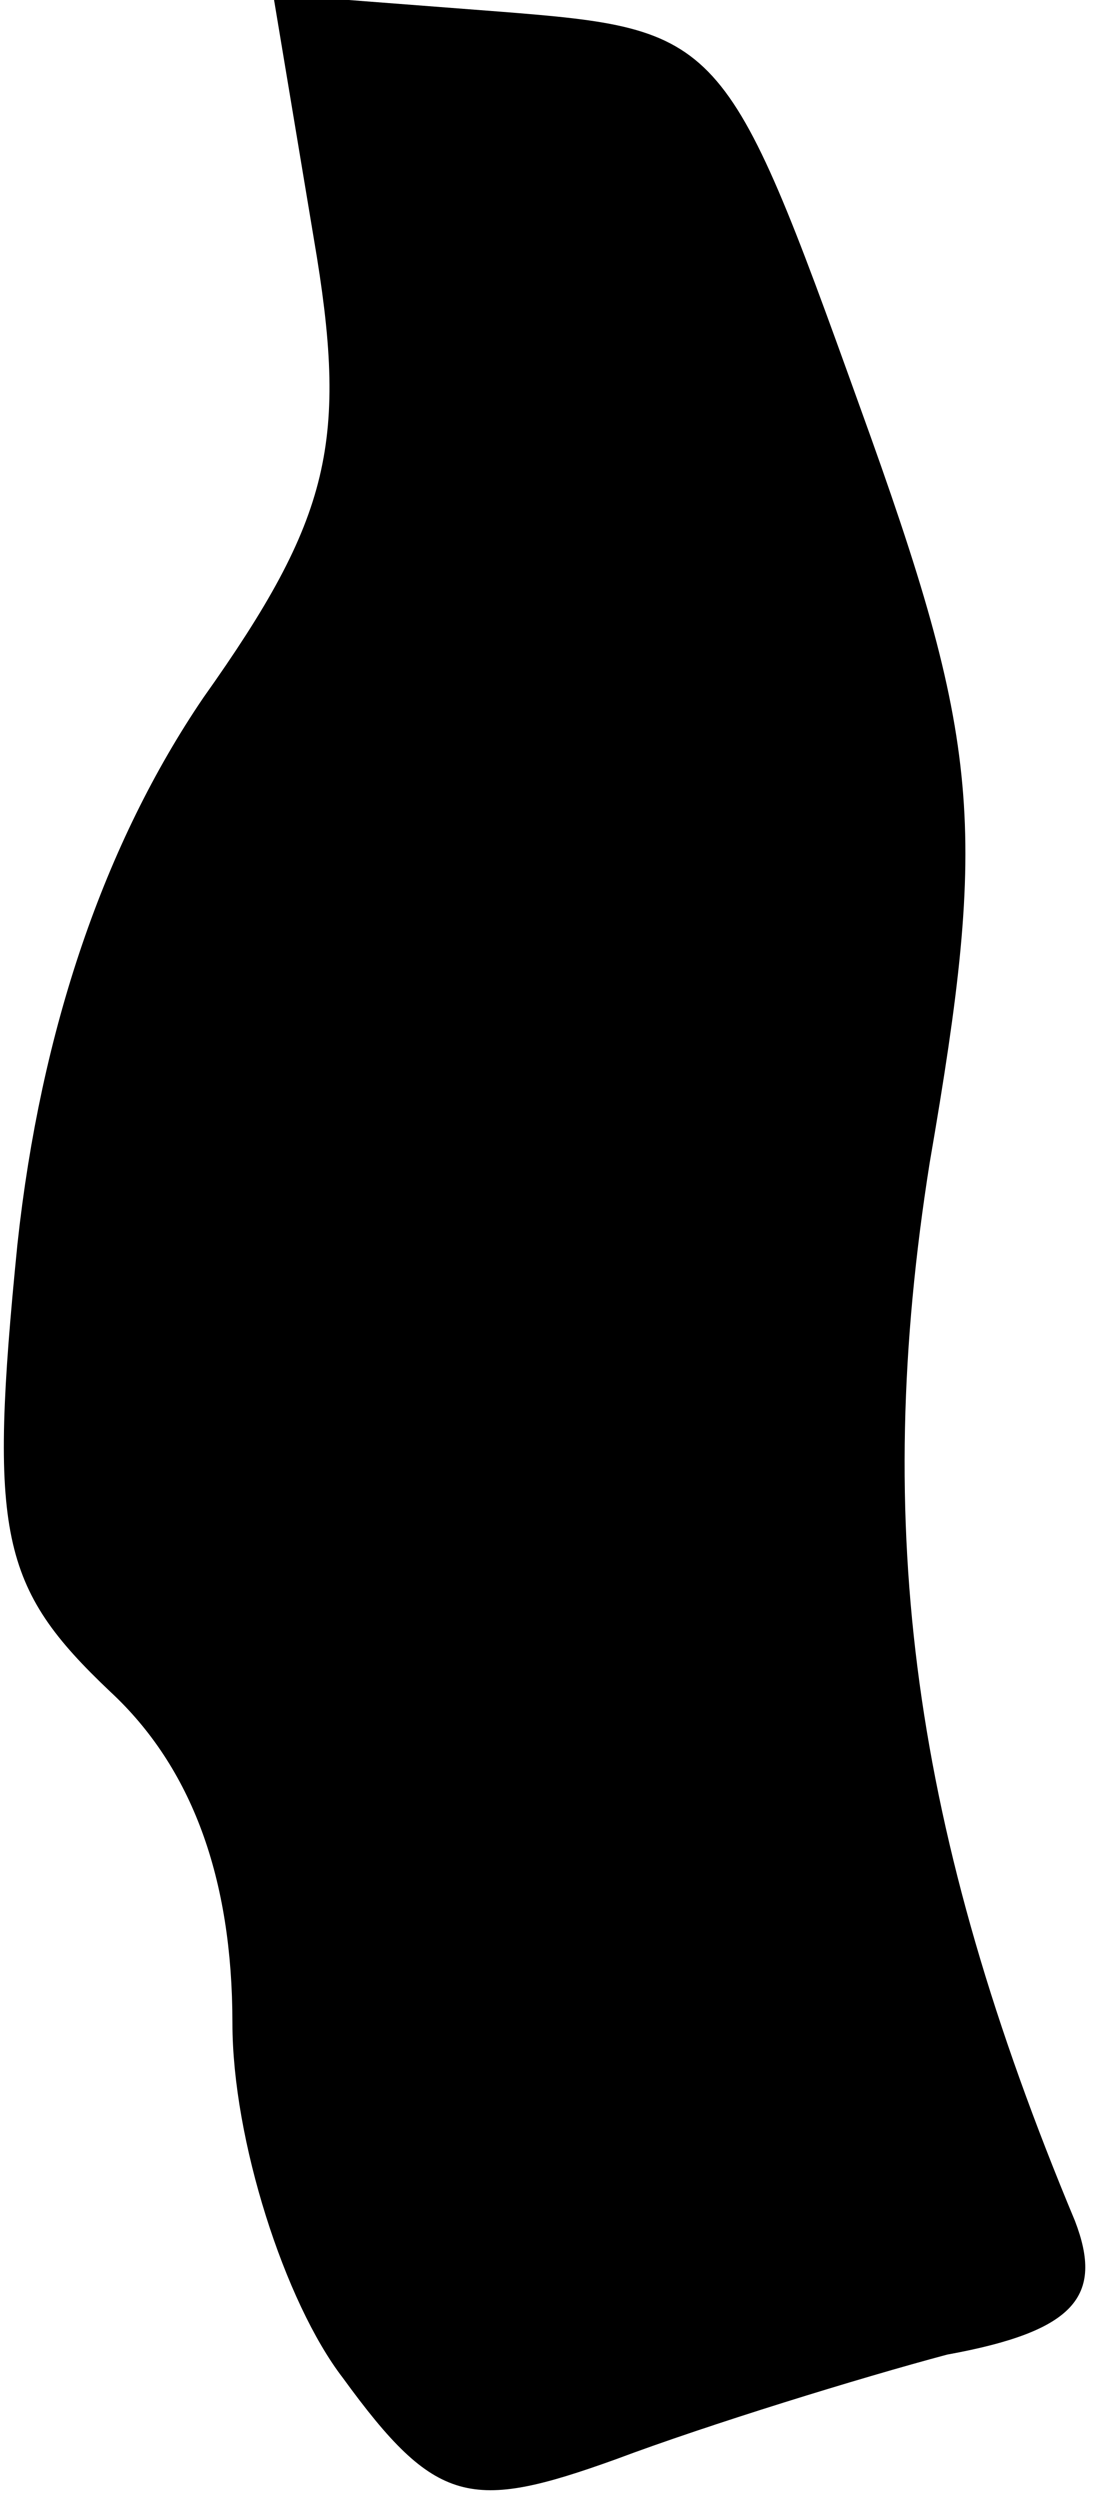 <?xml version="1.0" standalone="no"?>
<!DOCTYPE svg PUBLIC "-//W3C//DTD SVG 20010904//EN"
 "http://www.w3.org/TR/2001/REC-SVG-20010904/DTD/svg10.dtd">
<svg version="1.0" xmlns="http://www.w3.org/2000/svg"
 width="19pt" height="43pt" viewBox="0 0 19 43"
 preserveAspectRatio="xMidYMid meet">
<g transform="translate(0,43) scale(0.1,-0.1)"
fill="#000000" stroke="none">
<path fill="#000000" stroke="none" d="M54 389 c6 -35 3 -48 -19 -79 -17 -25
-28 -57 -32 -94 -5 -50 -3 -59 16 -77 14 -13 21 -32 21 -57 0 -20 9 -48 19
-61 16 -22 22 -23 47 -14 16 6 42 14 57 18 22 4 27 10 22 23 -28 67 -35 119
-25 182 10 58 9 72 -12 130 -23 64 -24 65 -62 68 l-39 3 7 -42z"/>
</g>
</svg>
